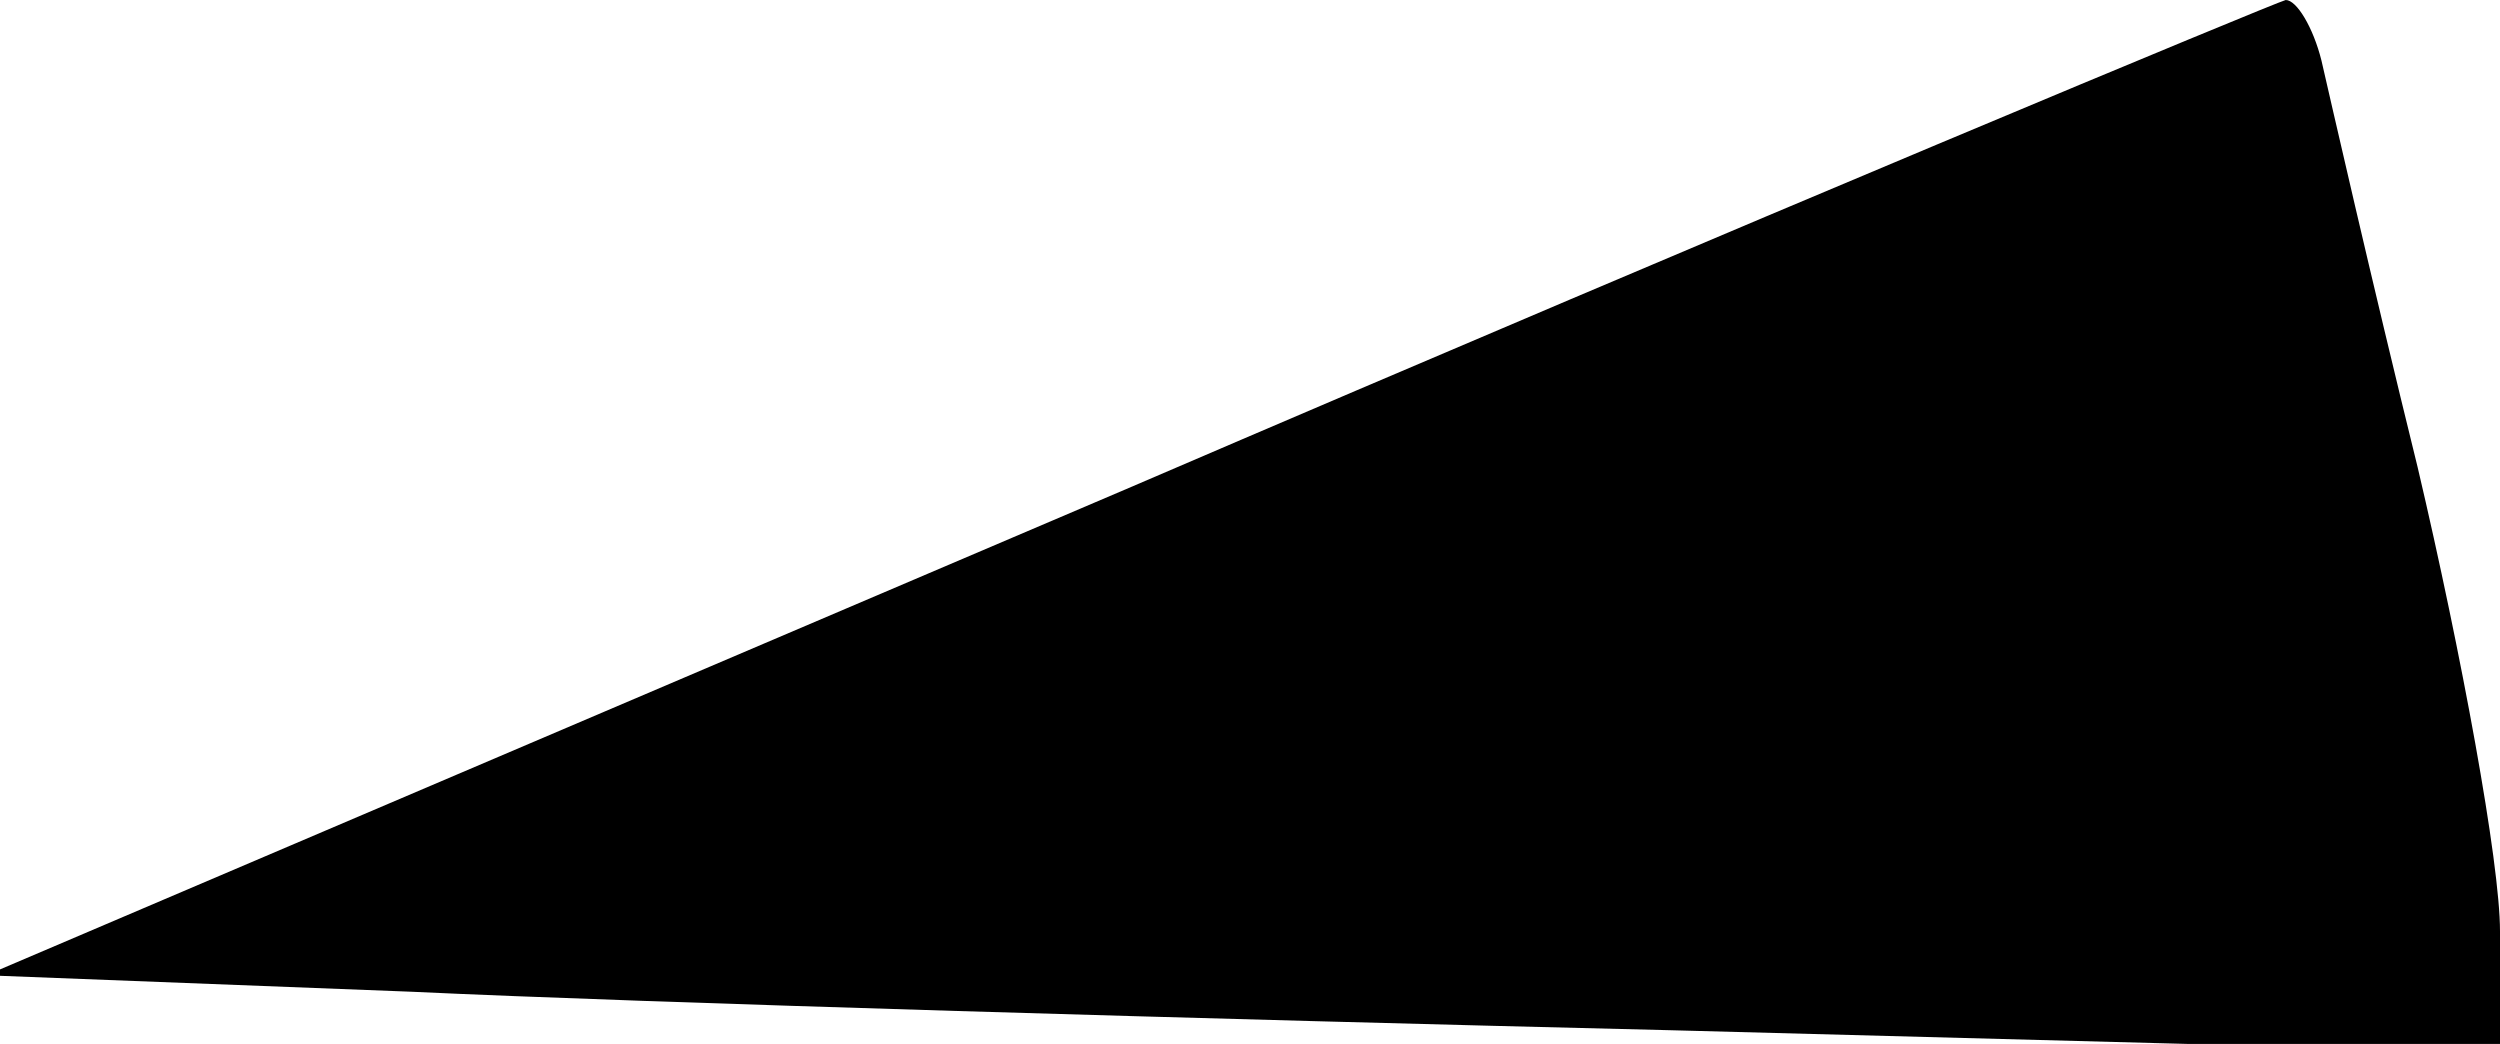 <?xml version="1.0" standalone="no"?>
<!DOCTYPE svg PUBLIC "-//W3C//DTD SVG 20010904//EN"
 "http://www.w3.org/TR/2001/REC-SVG-20010904/DTD/svg10.dtd">
<svg version="1.0" xmlns="http://www.w3.org/2000/svg"
 width="91pt" height="38pt" viewBox="0 0 91 38"
 preserveAspectRatio="xMidYMid meet">
<g transform="translate(0,38) scale(0.1,-0.1)"
fill="#000000" stroke="none">
<path fill="#000000" stroke="none" d="M410 202 l-415 -177 155 -6 c85 -4 291
-10 458 -14 l302 -8 0 44 c0 25 -14 101 -30 169 -17 69 -32 135 -35 148 -3 12
-9 22 -13 22 -4 -1 -194 -80 -422 -178z"/>
</g>
</svg>
